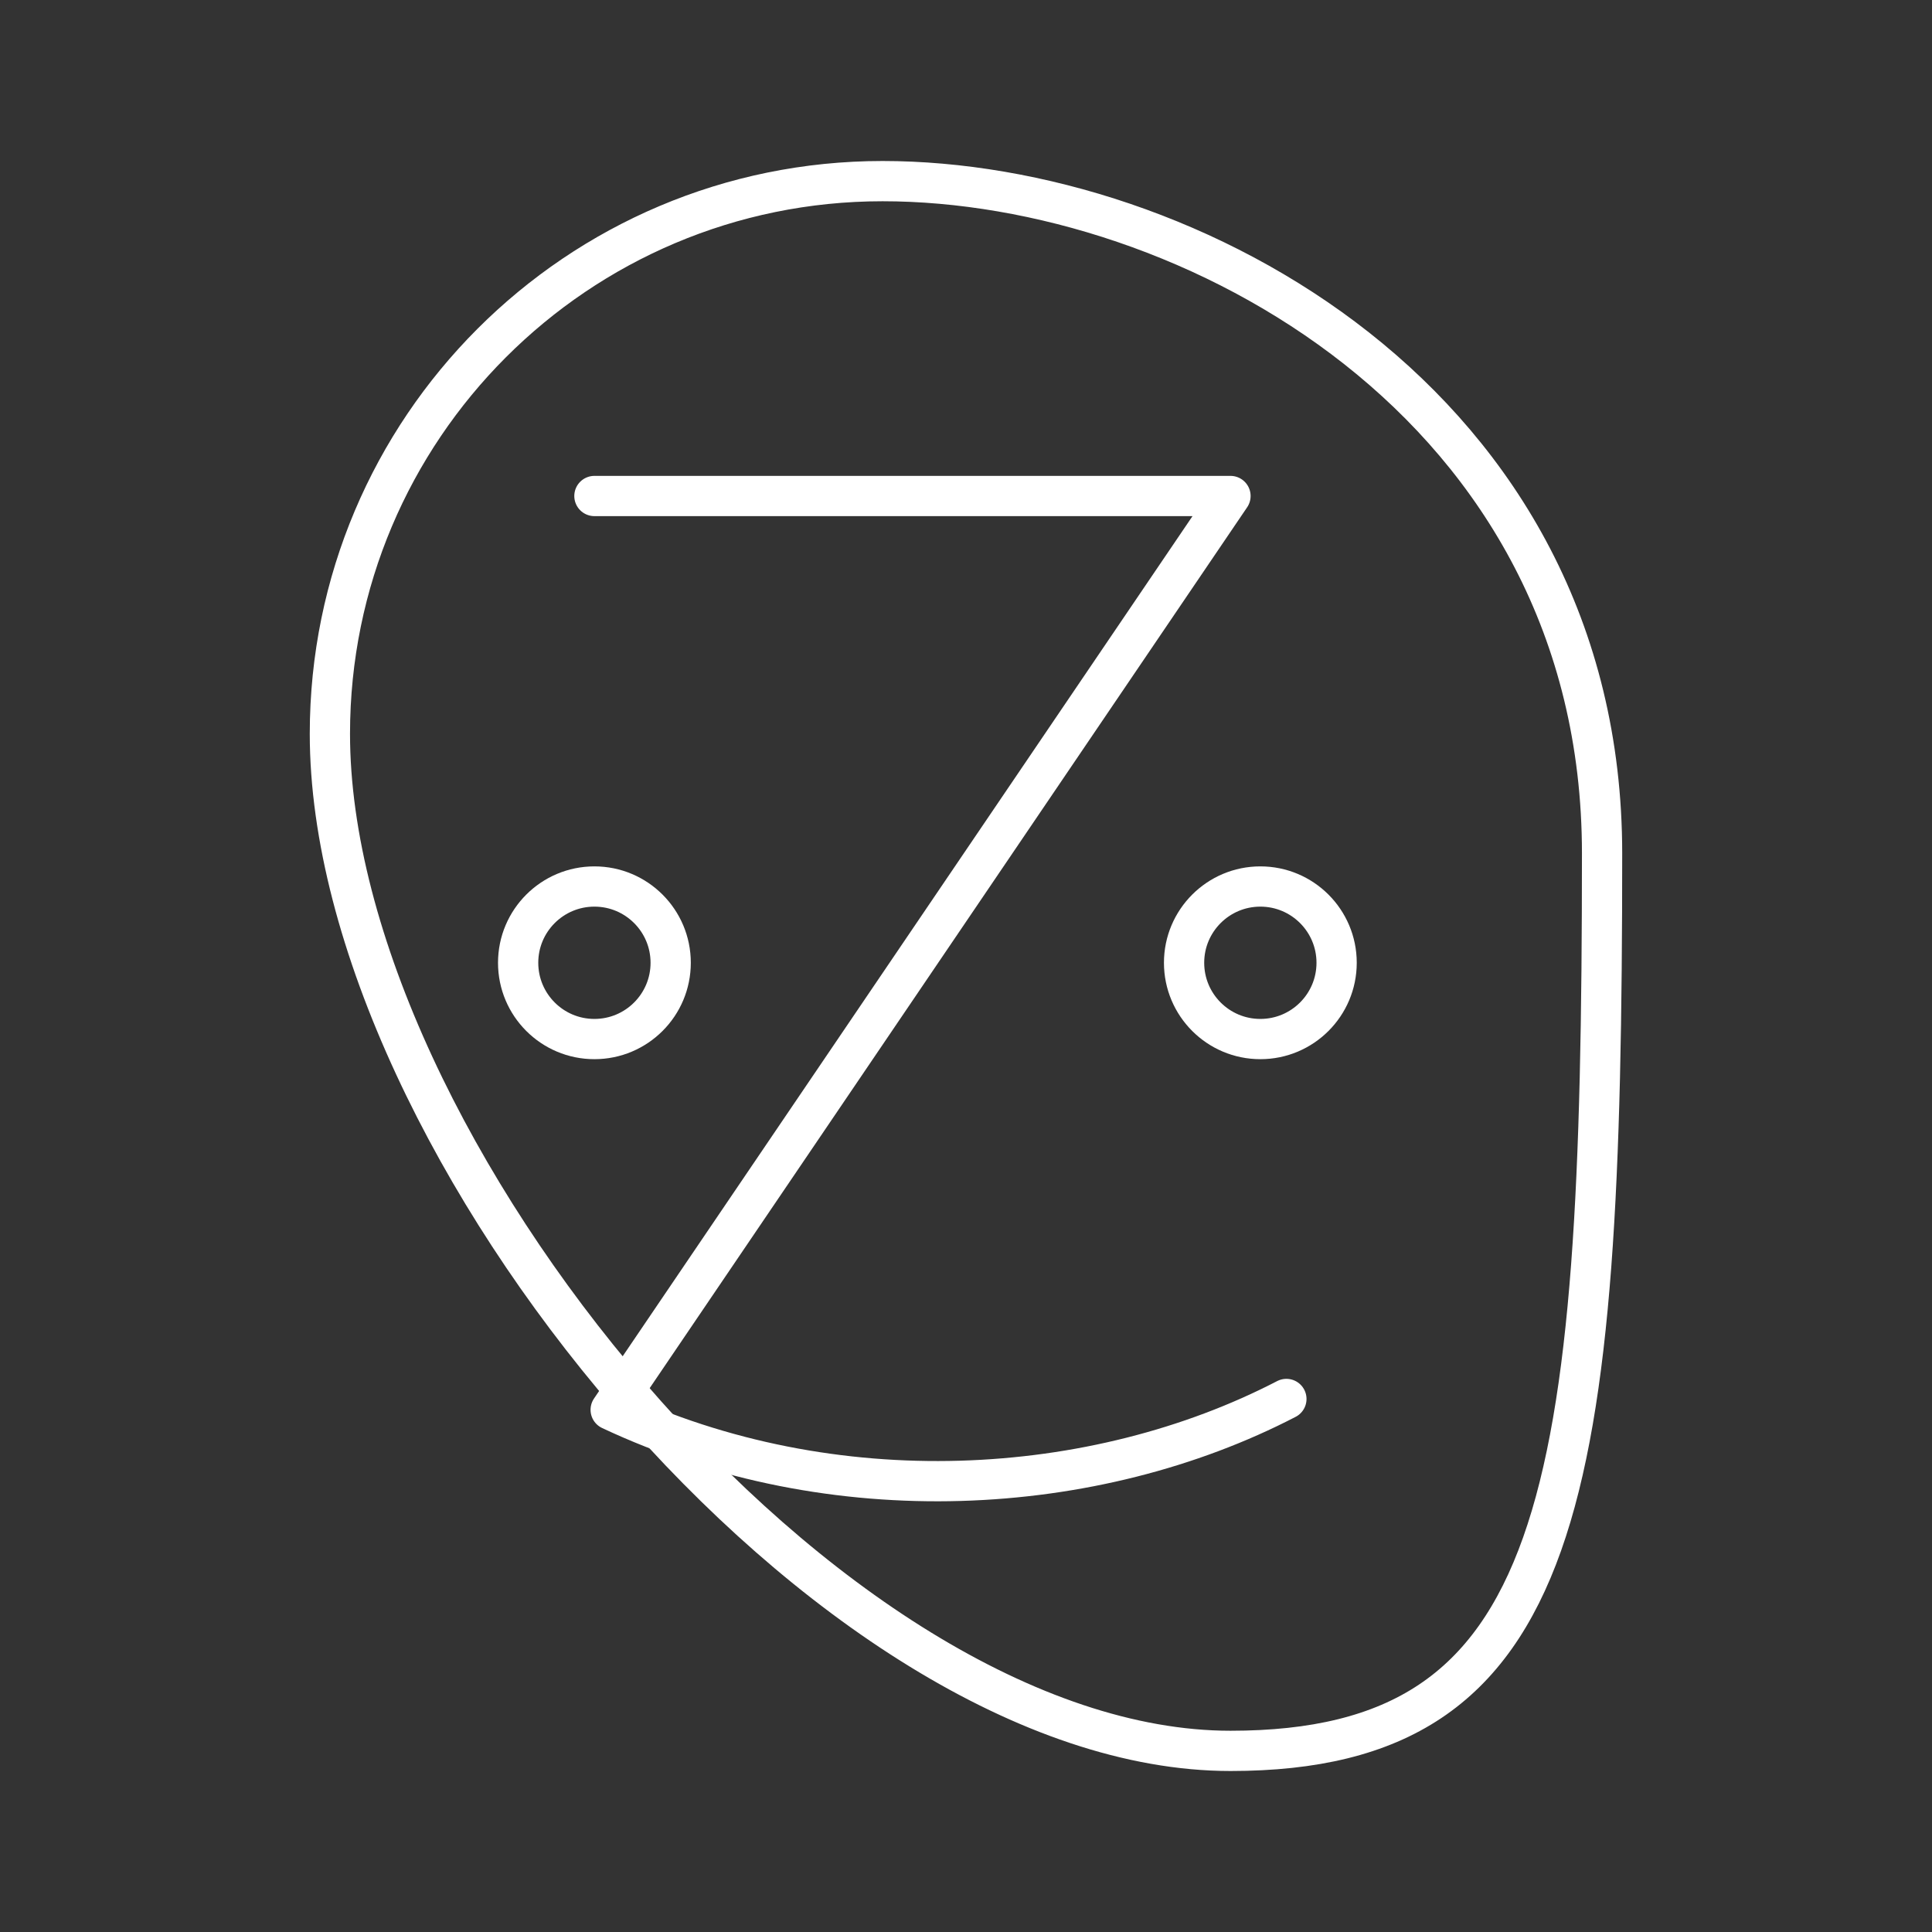 <?xml version="1.0" encoding="UTF-8"?><svg id="a" xmlns="http://www.w3.org/2000/svg" viewBox="0 0 48 48"><rect x="0" y="0" width="48" height="48" fill="#333333" stroke="none"/><defs><style>.b{fill:none;stroke:#fff;stroke-linecap:round;stroke-linejoin:round;}</style></defs><path class="b" d="m39.803,21.203c0,16.038-.9,22.297-9.232,22.297-9.975,0-22.375-15.099-22.375-25.27,0-7.583,6.147-13.73,13.73-13.73s17.877,5.516,17.877,16.703Z"/><circle class="b" cx="14.768" cy="23.92" r="1.895"/><circle class="b" cx="31.313" cy="23.92" r="1.895"/><path class="b" d="m14.768,12.323h15.803l-15.399,22.703c5.535,2.601,12.035,2.195,16.788-.269"/></svg>